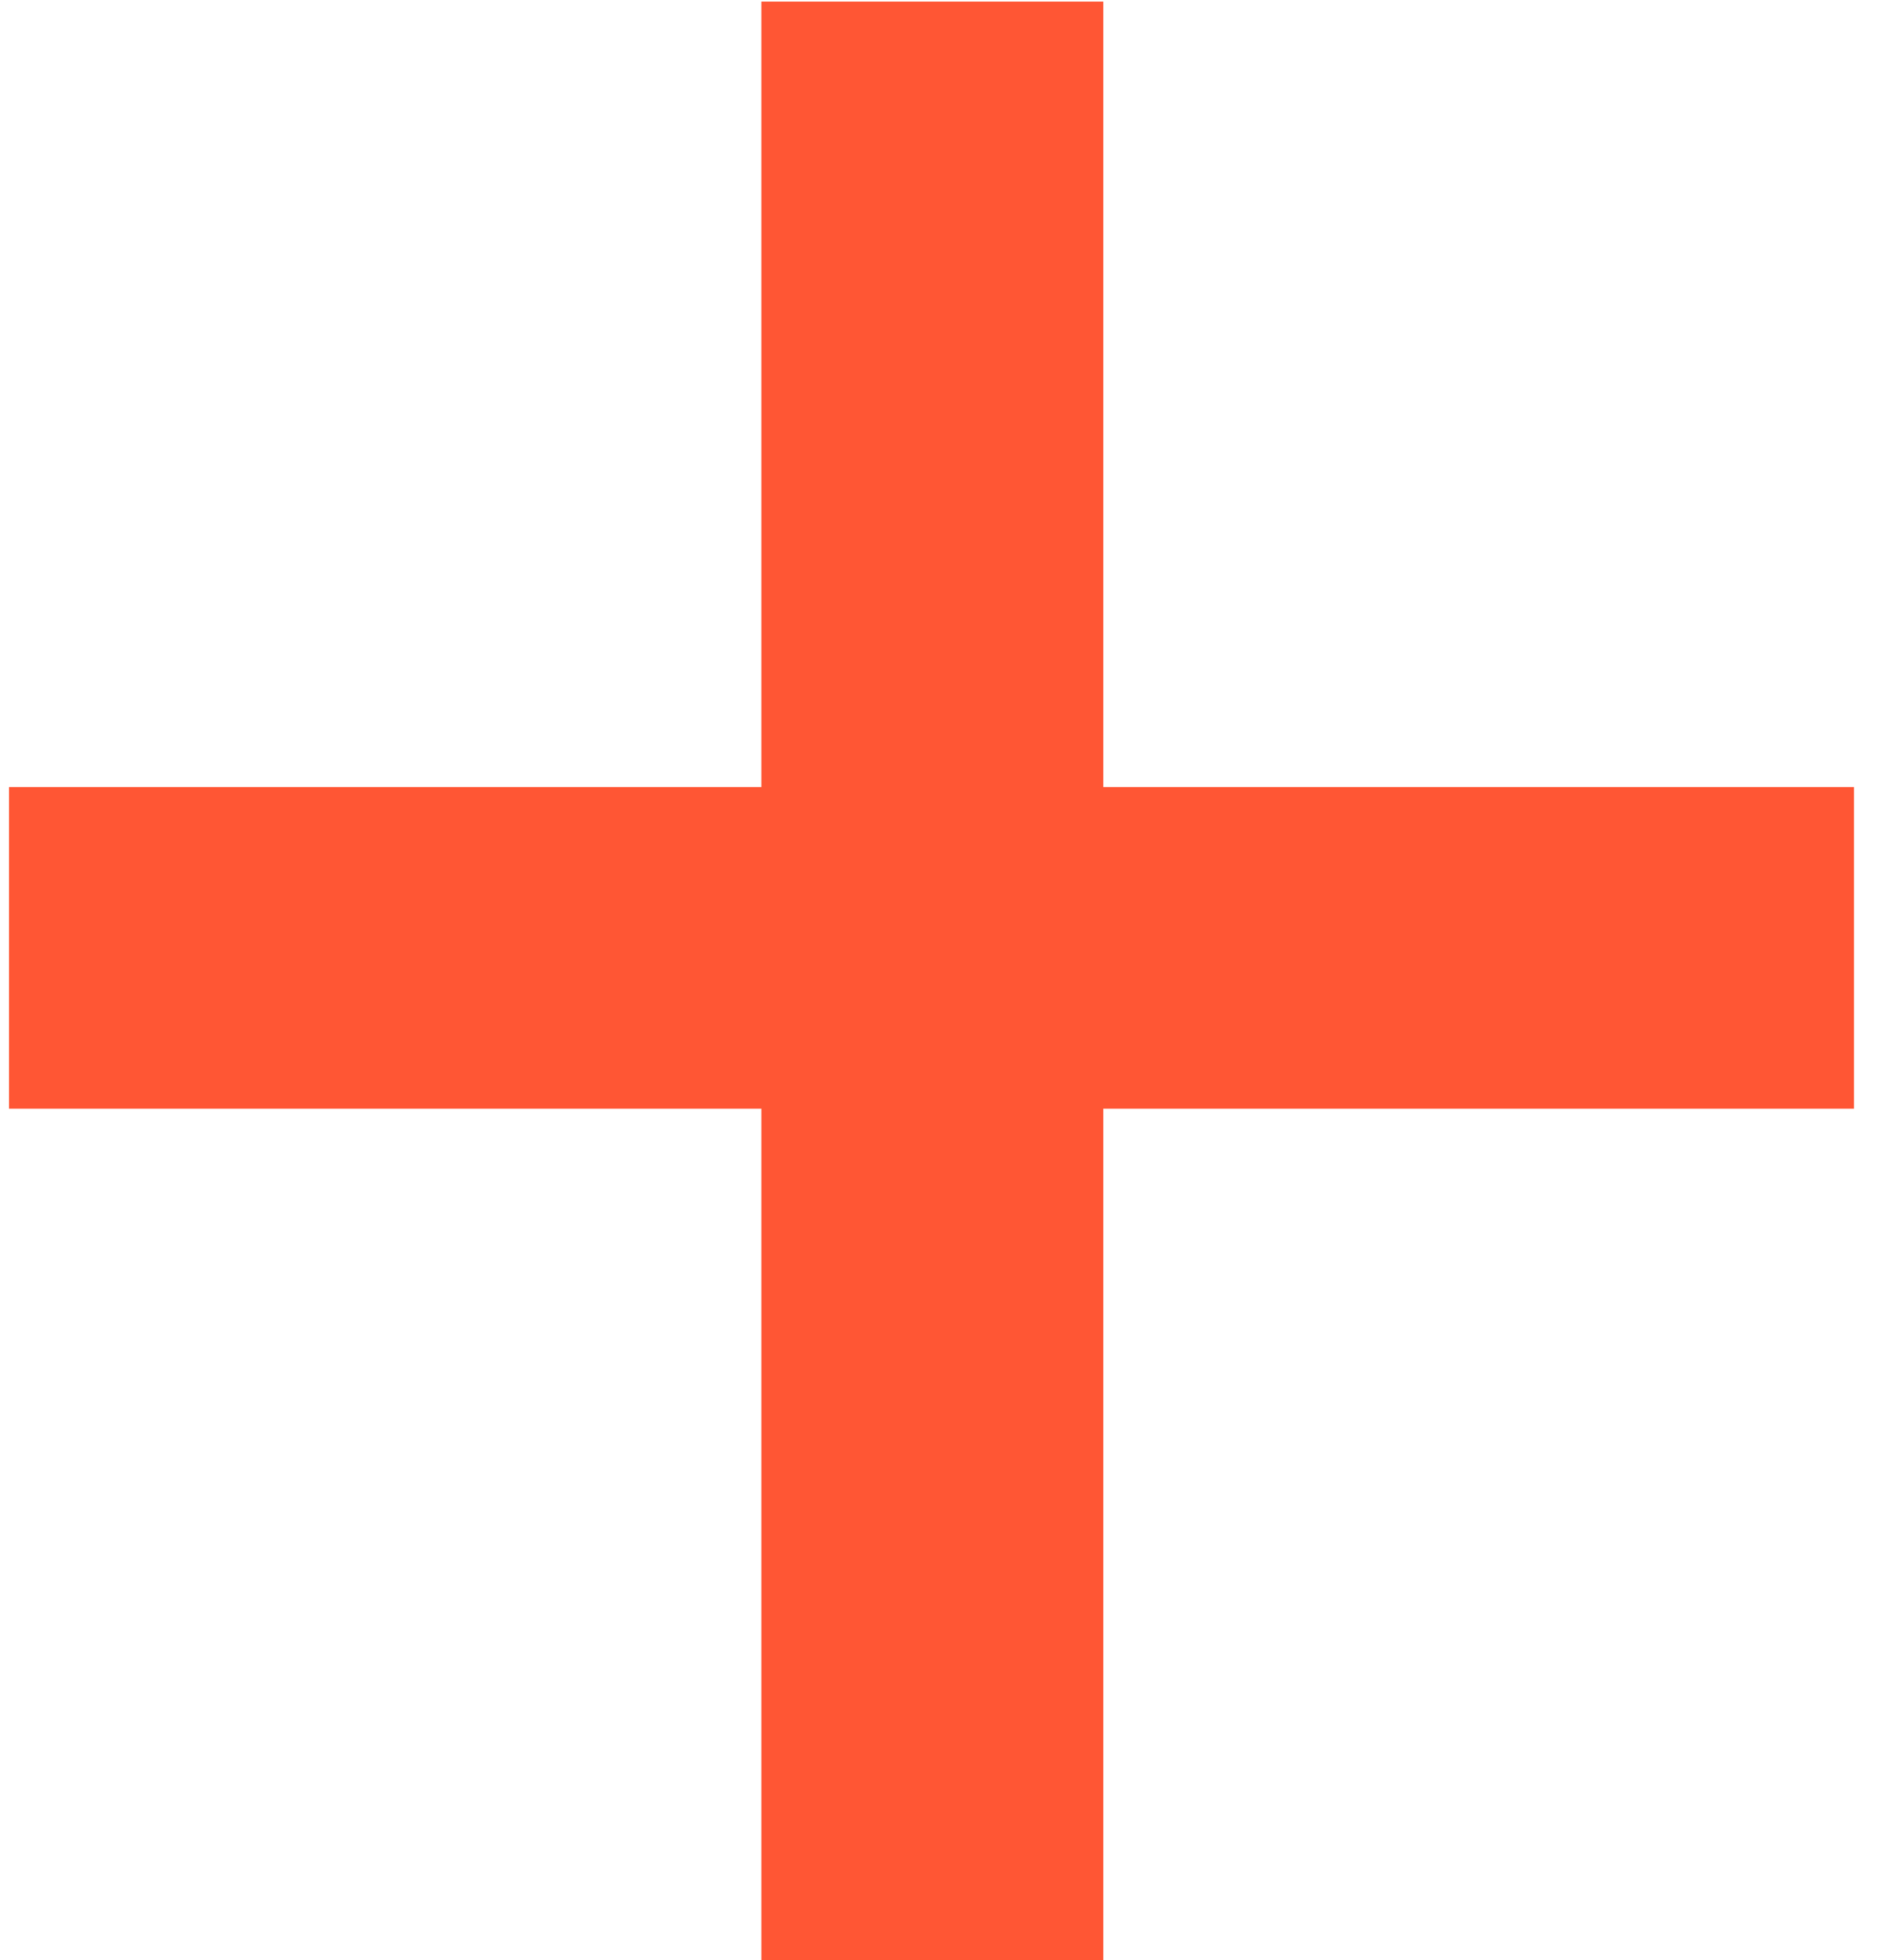 <svg width="28" height="29" viewBox="0 0 28 29" fill="none" xmlns="http://www.w3.org/2000/svg">
<path d="M27.422 11.645V16.402H0.133V11.645H27.422ZM16.32 0.023V29.008H11.262V0.023H16.32Z" fill="#FF5634"/>
</svg>

